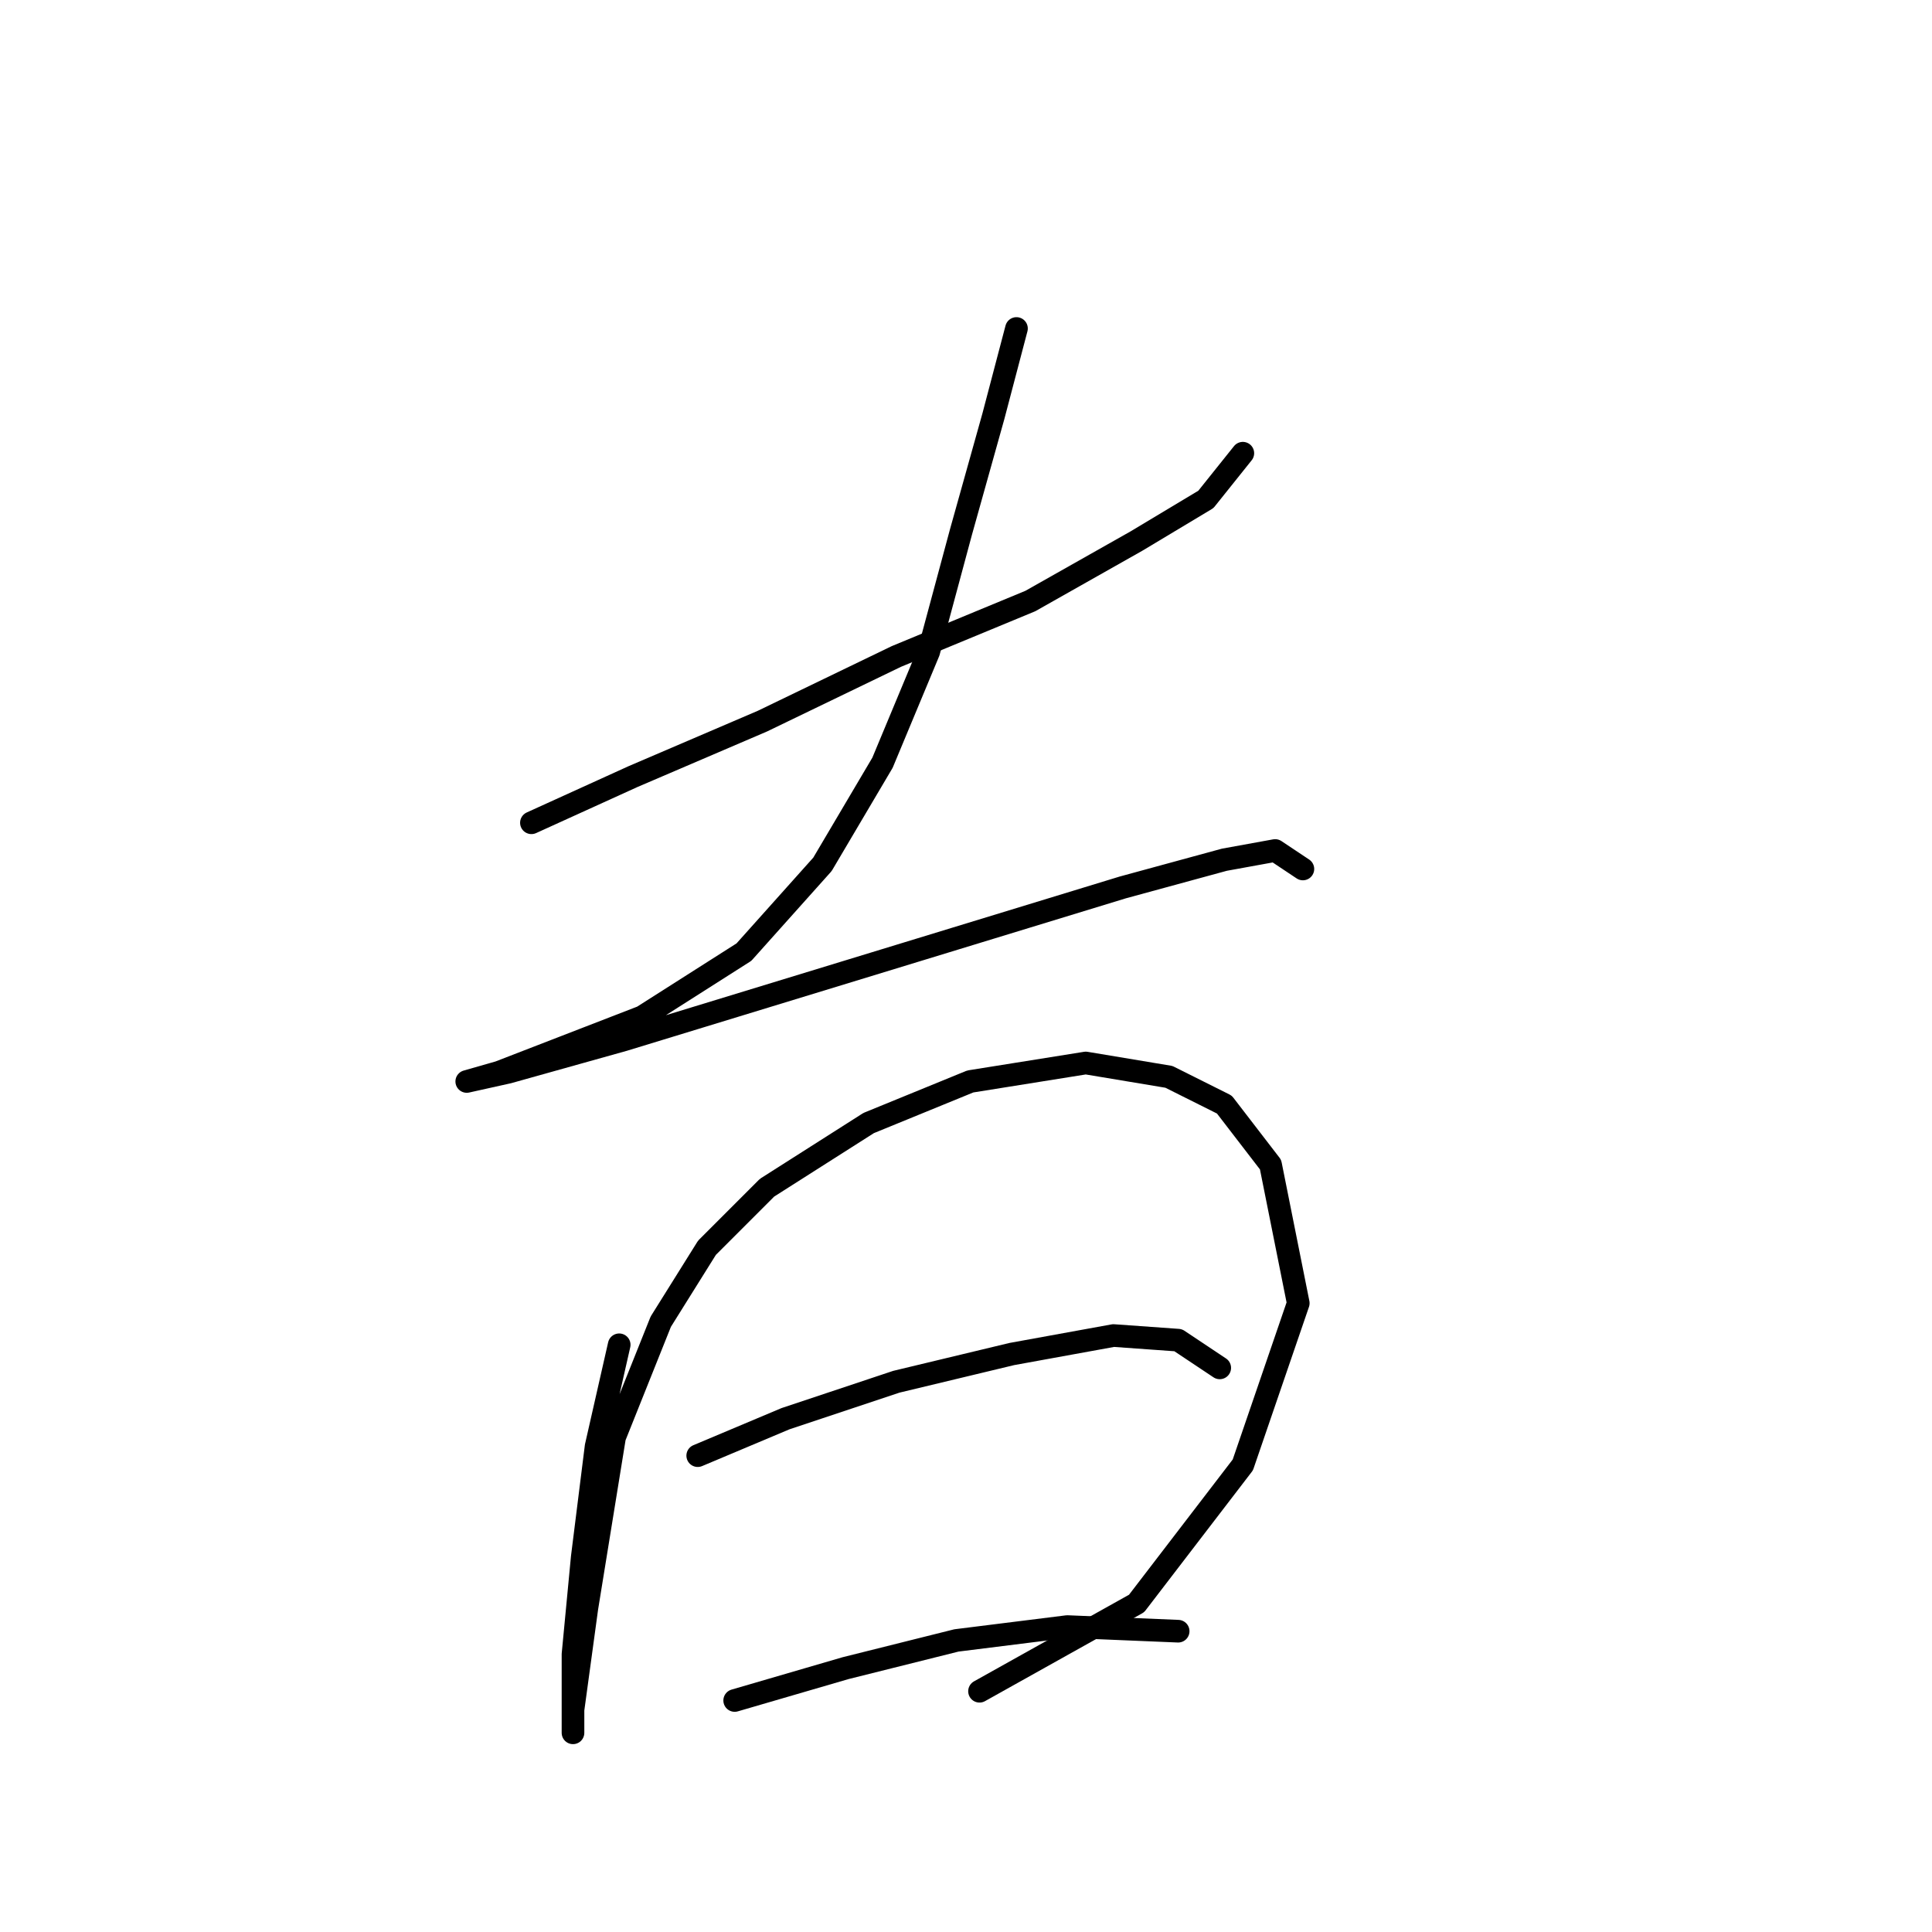 <?xml version="1.0" standalone="no"?>
    <svg width="256" height="256" xmlns="http://www.w3.org/2000/svg" version="1.1">
    <polyline stroke="black" stroke-width="3" stroke-linecap="round" fill="transparent" stroke-linejoin="round" points="70.416 109.022 83.883 102.901 101.022 95.555 118.773 86.986 136.524 79.64 150.603 71.683 159.785 66.174 164.682 60.053 164.682 60.053 " />
        <polyline stroke="black" stroke-width="3" stroke-linecap="round" fill="transparent" stroke-linejoin="round" points="134.688 43.526 131.628 55.156 127.343 70.459 123.058 86.374 116.937 101.064 108.979 114.531 98.573 126.161 85.107 134.731 66.131 142.076 61.847 143.3 67.356 142.076 82.659 137.791 126.731 124.325 148.767 117.591 162.233 113.919 168.966 112.695 172.639 115.143 172.639 115.143 " />
        <polyline stroke="black" stroke-width="3" stroke-linecap="round" fill="transparent" stroke-linejoin="round" points="82.046 178.191 78.986 191.657 77.149 206.348 75.925 219.202 75.925 226.548 75.925 229.608 75.925 226.548 77.762 213.081 81.434 190.433 87.555 175.13 93.677 165.336 101.634 157.379 115.1 148.809 128.567 143.3 143.87 140.852 154.888 142.688 162.233 146.361 168.354 154.318 172.027 172.682 164.682 194.106 150.603 212.469 129.791 224.099 129.791 224.099 " />
        <polyline stroke="black" stroke-width="3" stroke-linecap="round" fill="transparent" stroke-linejoin="round" points="92.452 192.881 104.082 187.985 118.773 183.088 134.076 179.415 147.543 176.966 156.112 177.579 161.621 181.251 161.621 181.251 " />
        <polyline stroke="black" stroke-width="3" stroke-linecap="round" fill="transparent" stroke-linejoin="round" points="97.349 225.323 112.04 221.039 126.731 217.366 141.421 215.53 156.112 216.142 156.112 216.142 " />
        </svg>